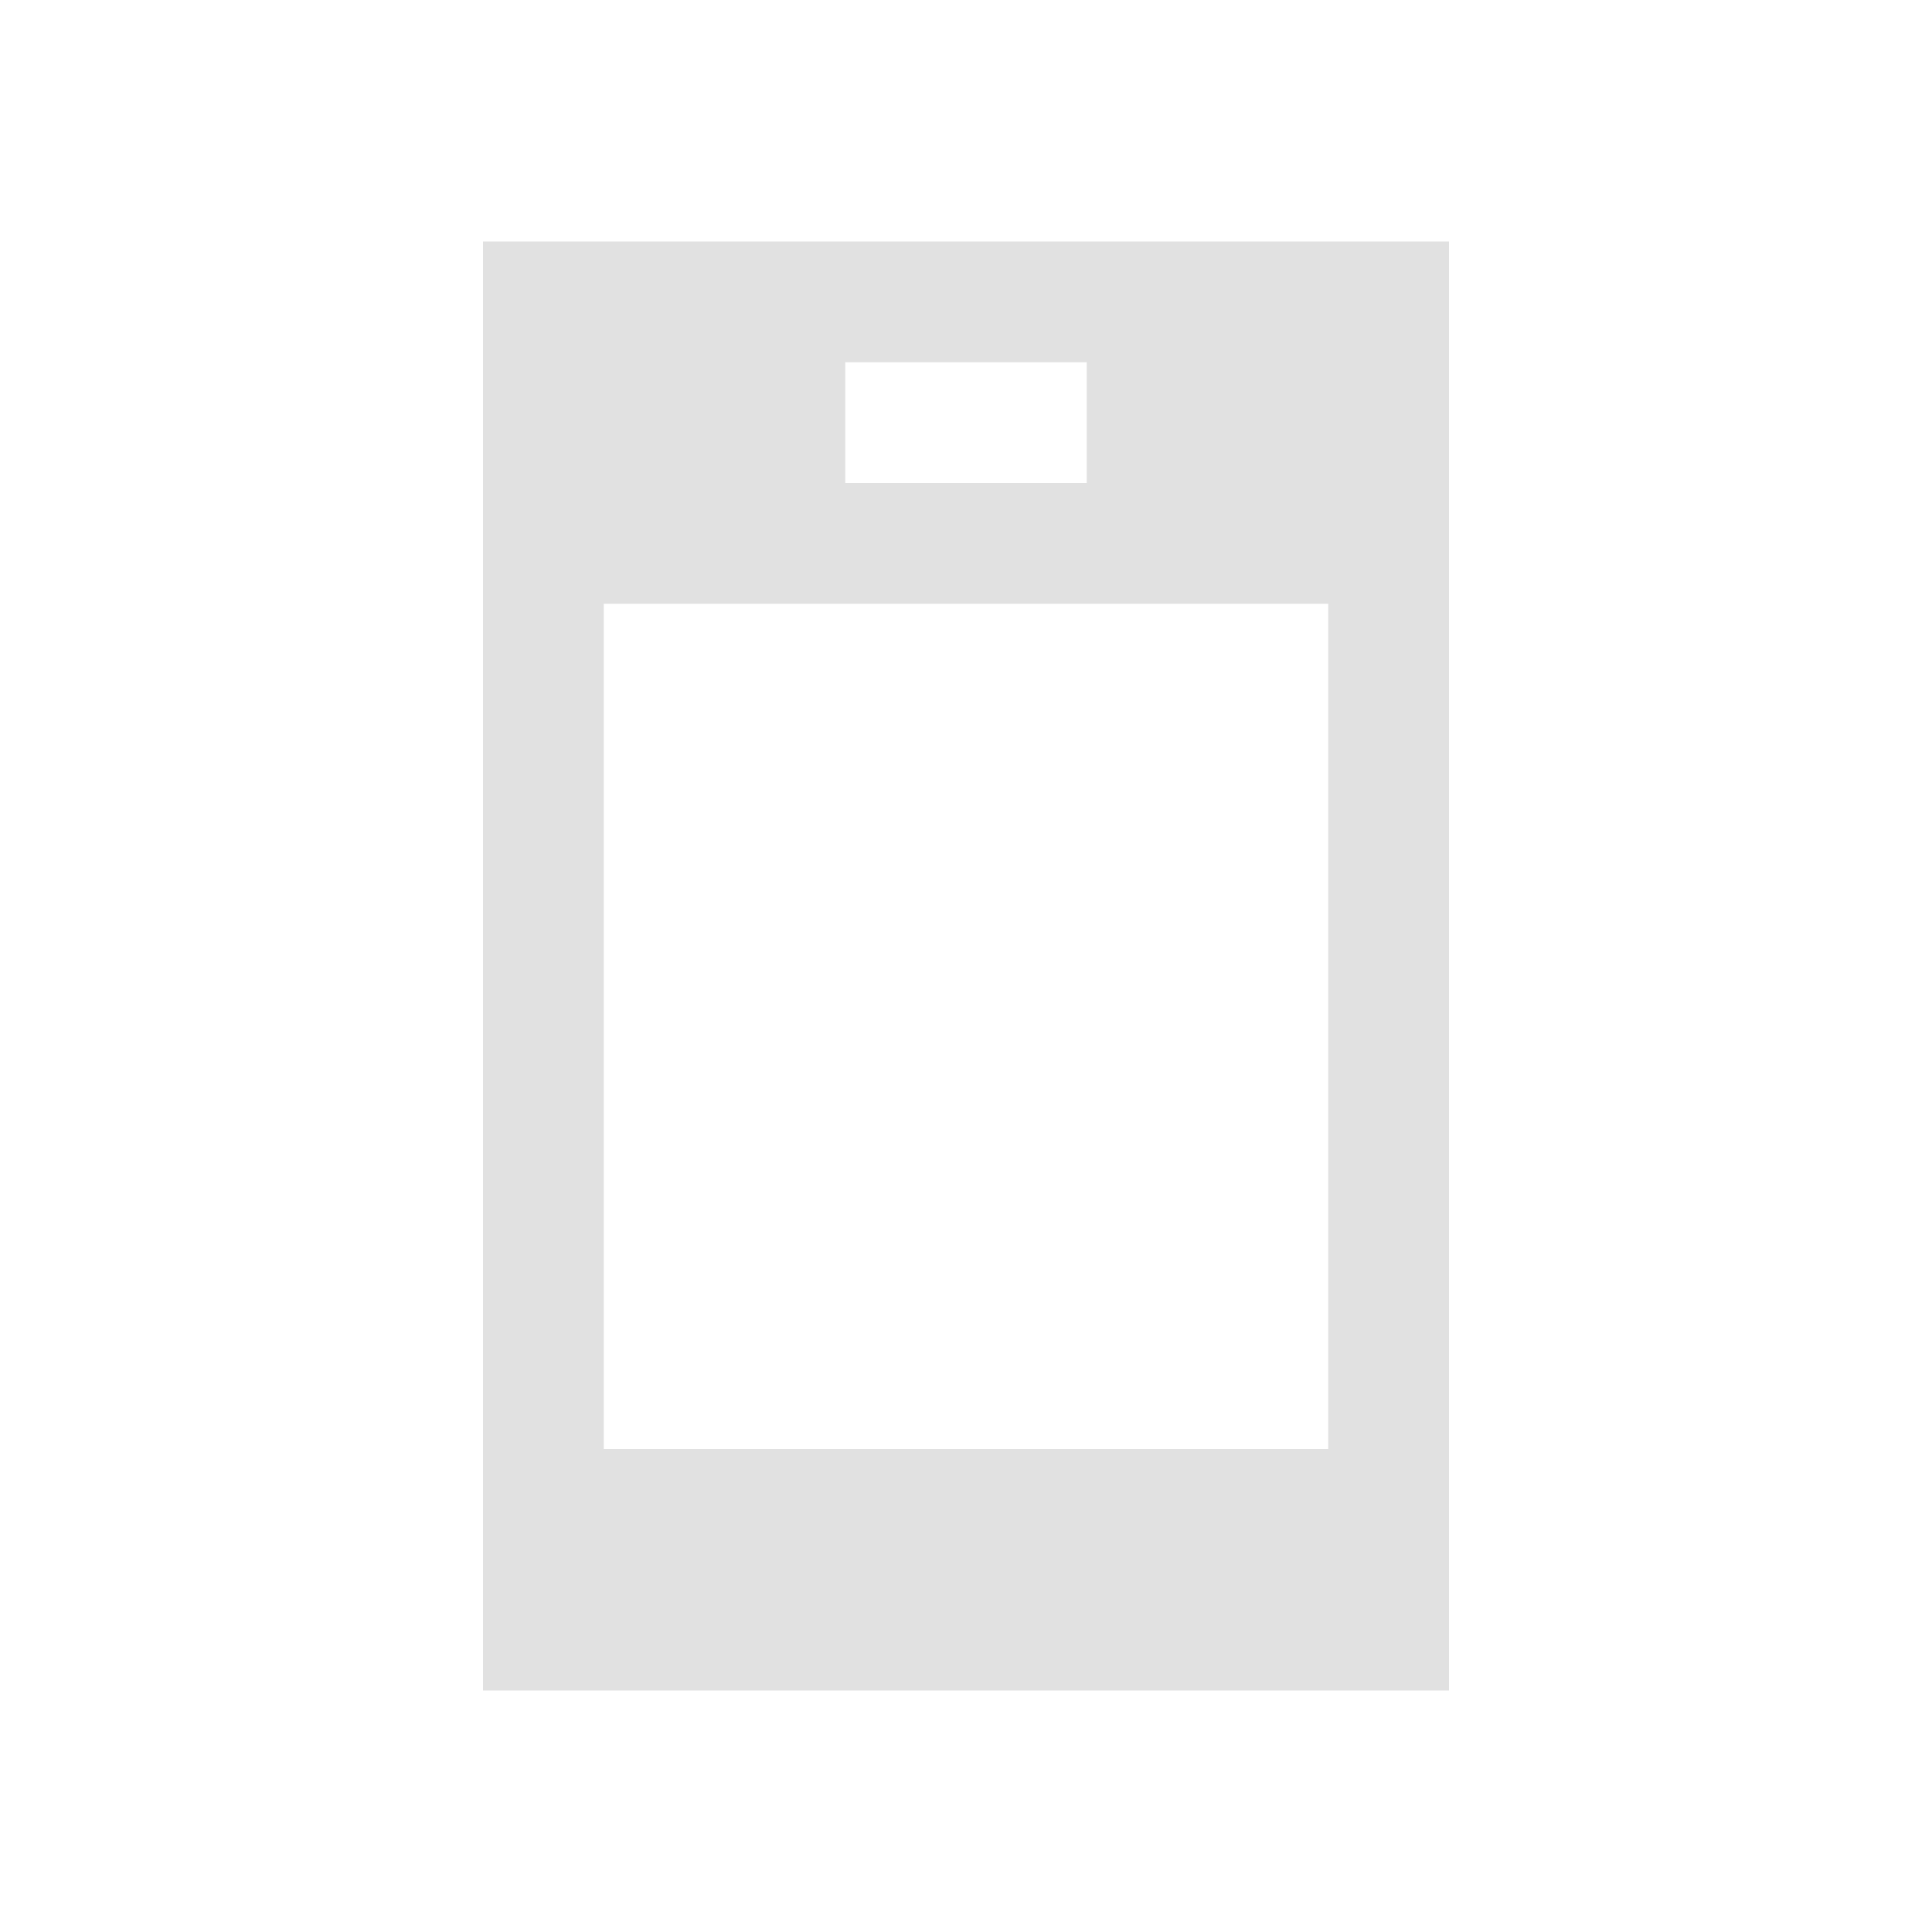 <svg xmlns="http://www.w3.org/2000/svg" viewBox="0 0 16 16">
  <defs id="defs3051">
    <style type="text/css" id="current-color-scheme">
      .ColorScheme-Text {
        color:#e1e1e1;
      }
      </style>
  </defs>
    <path 
        style="fill:currentColor;fill-opacity:1;stroke:none" 
        d="M 4 2 L 4 14 L 12 14 L 12 2 L 4 2 z M 7 3 L 9 3 L 9 4 L 7 4 L 7 3 z M 5 5 L 11 5 L 11 12 L 5 12 L 5 5 z "
        class="ColorScheme-Text"/>
</svg>

